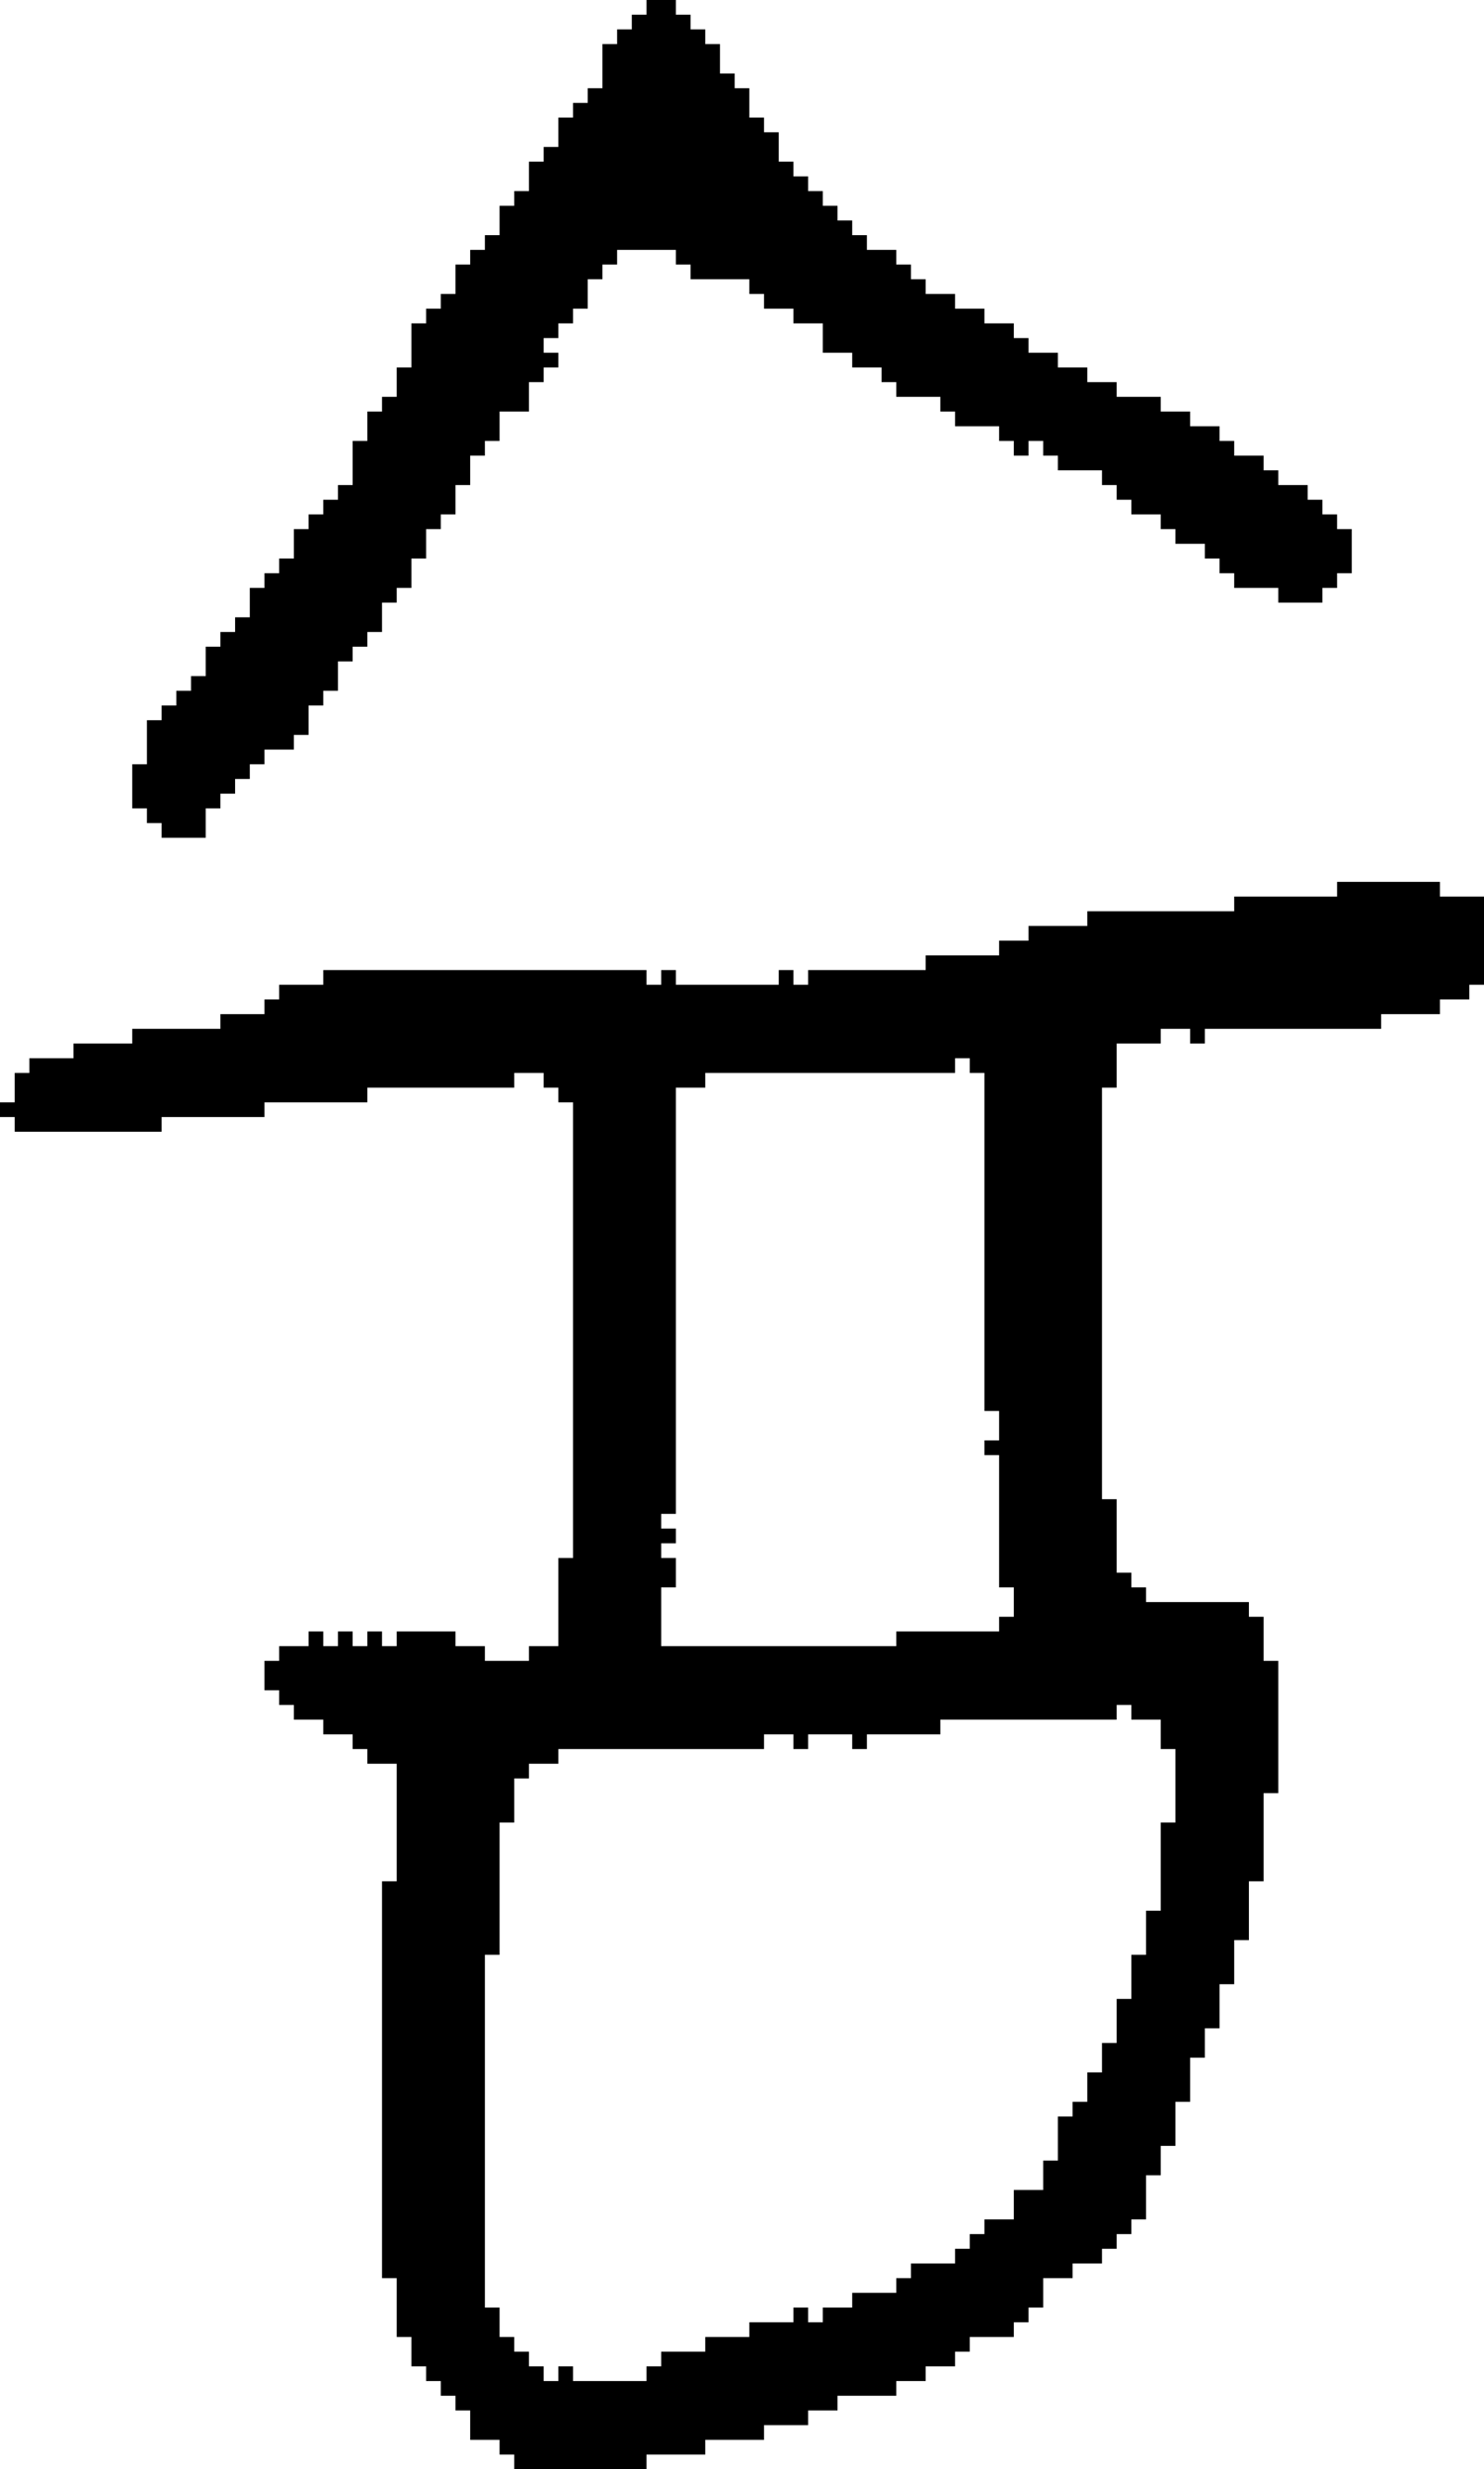 <?xml version="1.0" encoding="UTF-8" standalone="no"?>
<!DOCTYPE svg PUBLIC "-//W3C//DTD SVG 1.1//EN" 
  "http://www.w3.org/Graphics/SVG/1.1/DTD/svg11.dtd">
<svg width="101" height="168"
     xmlns="http://www.w3.org/2000/svg" version="1.1">
 <path d="  M 26,155  L 27,155  L 27,159  L 28,159  L 28,161  L 29,161  L 29,162  L 30,162  L 30,163  L 31,163  L 31,164  L 32,164  L 32,166  L 34,166  L 34,167  L 35,167  L 35,168  L 44,168  L 44,167  L 48,167  L 48,166  L 52,166  L 52,165  L 55,165  L 55,164  L 57,164  L 57,163  L 61,163  L 61,162  L 63,162  L 63,161  L 65,161  L 65,160  L 66,160  L 66,159  L 69,159  L 69,158  L 70,158  L 70,157  L 71,157  L 71,155  L 73,155  L 73,154  L 75,154  L 75,153  L 76,153  L 76,152  L 77,152  L 77,151  L 78,151  L 78,148  L 79,148  L 79,146  L 80,146  L 80,143  L 81,143  L 81,140  L 82,140  L 82,138  L 83,138  L 83,135  L 84,135  L 84,132  L 85,132  L 85,128  L 86,128  L 86,122  L 87,122  L 87,113  L 86,113  L 86,110  L 85,110  L 85,109  L 78,109  L 78,108  L 77,108  L 77,107  L 76,107  L 76,102  L 75,102  L 75,74  L 76,74  L 76,71  L 79,71  L 79,70  L 81,70  L 81,71  L 82,71  L 82,70  L 94,70  L 94,69  L 98,69  L 98,68  L 100,68  L 100,67  L 101,67  L 101,61  L 98,61  L 98,60  L 91,60  L 91,61  L 84,61  L 84,62  L 74,62  L 74,63  L 70,63  L 70,64  L 68,64  L 68,65  L 63,65  L 63,66  L 55,66  L 55,67  L 54,67  L 54,66  L 53,66  L 53,67  L 46,67  L 46,66  L 45,66  L 45,67  L 44,67  L 44,66  L 22,66  L 22,67  L 19,67  L 19,68  L 18,68  L 18,69  L 15,69  L 15,70  L 9,70  L 9,71  L 5,71  L 5,72  L 2,72  L 2,73  L 1,73  L 1,75  L 0,75  L 0,76  L 1,76  L 1,77  L 11,77  L 11,76  L 18,76  L 18,75  L 25,75  L 25,74  L 35,74  L 35,73  L 37,73  L 37,74  L 38,74  L 38,75  L 39,75  L 39,106  L 38,106  L 38,112  L 36,112  L 36,113  L 33,113  L 33,112  L 31,112  L 31,111  L 27,111  L 27,112  L 26,112  L 26,111  L 25,111  L 25,112  L 24,112  L 24,111  L 23,111  L 23,112  L 22,112  L 22,111  L 21,111  L 21,112  L 19,112  L 19,113  L 18,113  L 18,115  L 19,115  L 19,116  L 20,116  L 20,117  L 22,117  L 22,118  L 24,118  L 24,119  L 25,119  L 25,120  L 27,120  L 27,128  L 26,128  Z  M 79,130  L 78,130  L 78,133  L 77,133  L 77,136  L 76,136  L 76,139  L 75,139  L 75,141  L 74,141  L 74,143  L 73,143  L 73,144  L 72,144  L 72,147  L 71,147  L 71,149  L 69,149  L 69,151  L 67,151  L 67,152  L 66,152  L 66,153  L 65,153  L 65,154  L 62,154  L 62,155  L 61,155  L 61,156  L 58,156  L 58,157  L 56,157  L 56,158  L 55,158  L 55,157  L 54,157  L 54,158  L 51,158  L 51,159  L 48,159  L 48,160  L 45,160  L 45,161  L 44,161  L 44,162  L 39,162  L 39,161  L 38,161  L 38,162  L 37,162  L 37,161  L 36,161  L 36,160  L 35,160  L 35,159  L 34,159  L 34,157  L 33,157  L 33,133  L 34,133  L 34,124  L 35,124  L 35,121  L 36,121  L 36,120  L 38,120  L 38,119  L 52,119  L 52,118  L 54,118  L 54,119  L 55,119  L 55,118  L 58,118  L 58,119  L 59,119  L 59,118  L 64,118  L 64,117  L 76,117  L 76,116  L 77,116  L 77,117  L 79,117  L 79,119  L 80,119  L 80,124  L 79,124  Z  M 45,112  L 45,108  L 46,108  L 46,106  L 45,106  L 45,105  L 46,105  L 46,104  L 45,104  L 45,103  L 46,103  L 46,74  L 48,74  L 48,73  L 65,73  L 65,72  L 66,72  L 66,73  L 67,73  L 67,96  L 68,96  L 68,98  L 67,98  L 67,99  L 68,99  L 68,108  L 69,108  L 69,110  L 68,110  L 68,111  L 61,111  L 61,112  Z  " style="fill:rgb(0, 0, 0); fill-opacity:1.000; stroke:none;" />
 <path d="  M 40,21  L 40,19  L 41,19  L 41,18  L 42,18  L 42,17  L 46,17  L 46,18  L 47,18  L 47,19  L 51,19  L 51,20  L 52,20  L 52,21  L 54,21  L 54,22  L 56,22  L 56,24  L 58,24  L 58,25  L 60,25  L 60,26  L 61,26  L 61,27  L 64,27  L 64,28  L 65,28  L 65,29  L 68,29  L 68,30  L 69,30  L 69,31  L 70,31  L 70,30  L 71,30  L 71,31  L 72,31  L 72,32  L 75,32  L 75,33  L 76,33  L 76,34  L 77,34  L 77,35  L 79,35  L 79,36  L 80,36  L 80,37  L 82,37  L 82,38  L 83,38  L 83,39  L 84,39  L 84,40  L 87,40  L 87,41  L 90,41  L 90,40  L 91,40  L 91,39  L 92,39  L 92,36  L 91,36  L 91,35  L 90,35  L 90,34  L 89,34  L 89,33  L 87,33  L 87,32  L 86,32  L 86,31  L 84,31  L 84,30  L 83,30  L 83,29  L 81,29  L 81,28  L 79,28  L 79,27  L 76,27  L 76,26  L 74,26  L 74,25  L 72,25  L 72,24  L 70,24  L 70,23  L 69,23  L 69,22  L 67,22  L 67,21  L 65,21  L 65,20  L 63,20  L 63,19  L 62,19  L 62,18  L 61,18  L 61,17  L 59,17  L 59,16  L 58,16  L 58,15  L 57,15  L 57,14  L 56,14  L 56,13  L 55,13  L 55,12  L 54,12  L 54,11  L 53,11  L 53,9  L 52,9  L 52,8  L 51,8  L 51,6  L 50,6  L 50,5  L 49,5  L 49,3  L 48,3  L 48,2  L 47,2  L 47,1  L 46,1  L 46,0  L 44,0  L 44,1  L 43,1  L 43,2  L 42,2  L 42,3  L 41,3  L 41,6  L 40,6  L 40,7  L 39,7  L 39,8  L 38,8  L 38,10  L 37,10  L 37,11  L 36,11  L 36,13  L 35,13  L 35,14  L 34,14  L 34,16  L 33,16  L 33,17  L 32,17  L 32,18  L 31,18  L 31,20  L 30,20  L 30,21  L 29,21  L 29,22  L 28,22  L 28,25  L 27,25  L 27,27  L 26,27  L 26,28  L 25,28  L 25,30  L 24,30  L 24,33  L 23,33  L 23,34  L 22,34  L 22,35  L 21,35  L 21,36  L 20,36  L 20,38  L 19,38  L 19,39  L 18,39  L 18,40  L 17,40  L 17,42  L 16,42  L 16,43  L 15,43  L 15,44  L 14,44  L 14,46  L 13,46  L 13,47  L 12,47  L 12,48  L 11,48  L 11,49  L 10,49  L 10,52  L 9,52  L 9,55  L 10,55  L 10,56  L 11,56  L 11,57  L 14,57  L 14,55  L 15,55  L 15,54  L 16,54  L 16,53  L 17,53  L 17,52  L 18,52  L 18,51  L 20,51  L 20,50  L 21,50  L 21,48  L 22,48  L 22,47  L 23,47  L 23,45  L 24,45  L 24,44  L 25,44  L 25,43  L 26,43  L 26,41  L 27,41  L 27,40  L 28,40  L 28,38  L 29,38  L 29,36  L 30,36  L 30,35  L 31,35  L 31,33  L 32,33  L 32,31  L 33,31  L 33,30  L 34,30  L 34,28  L 36,28  L 36,26  L 37,26  L 37,25  L 38,25  L 38,24  L 37,24  L 37,23  L 38,23  L 38,22  L 39,22  L 39,21  Z  " style="fill:rgb(0, 0, 0); fill-opacity:1.000; stroke:none;" />
</svg>

